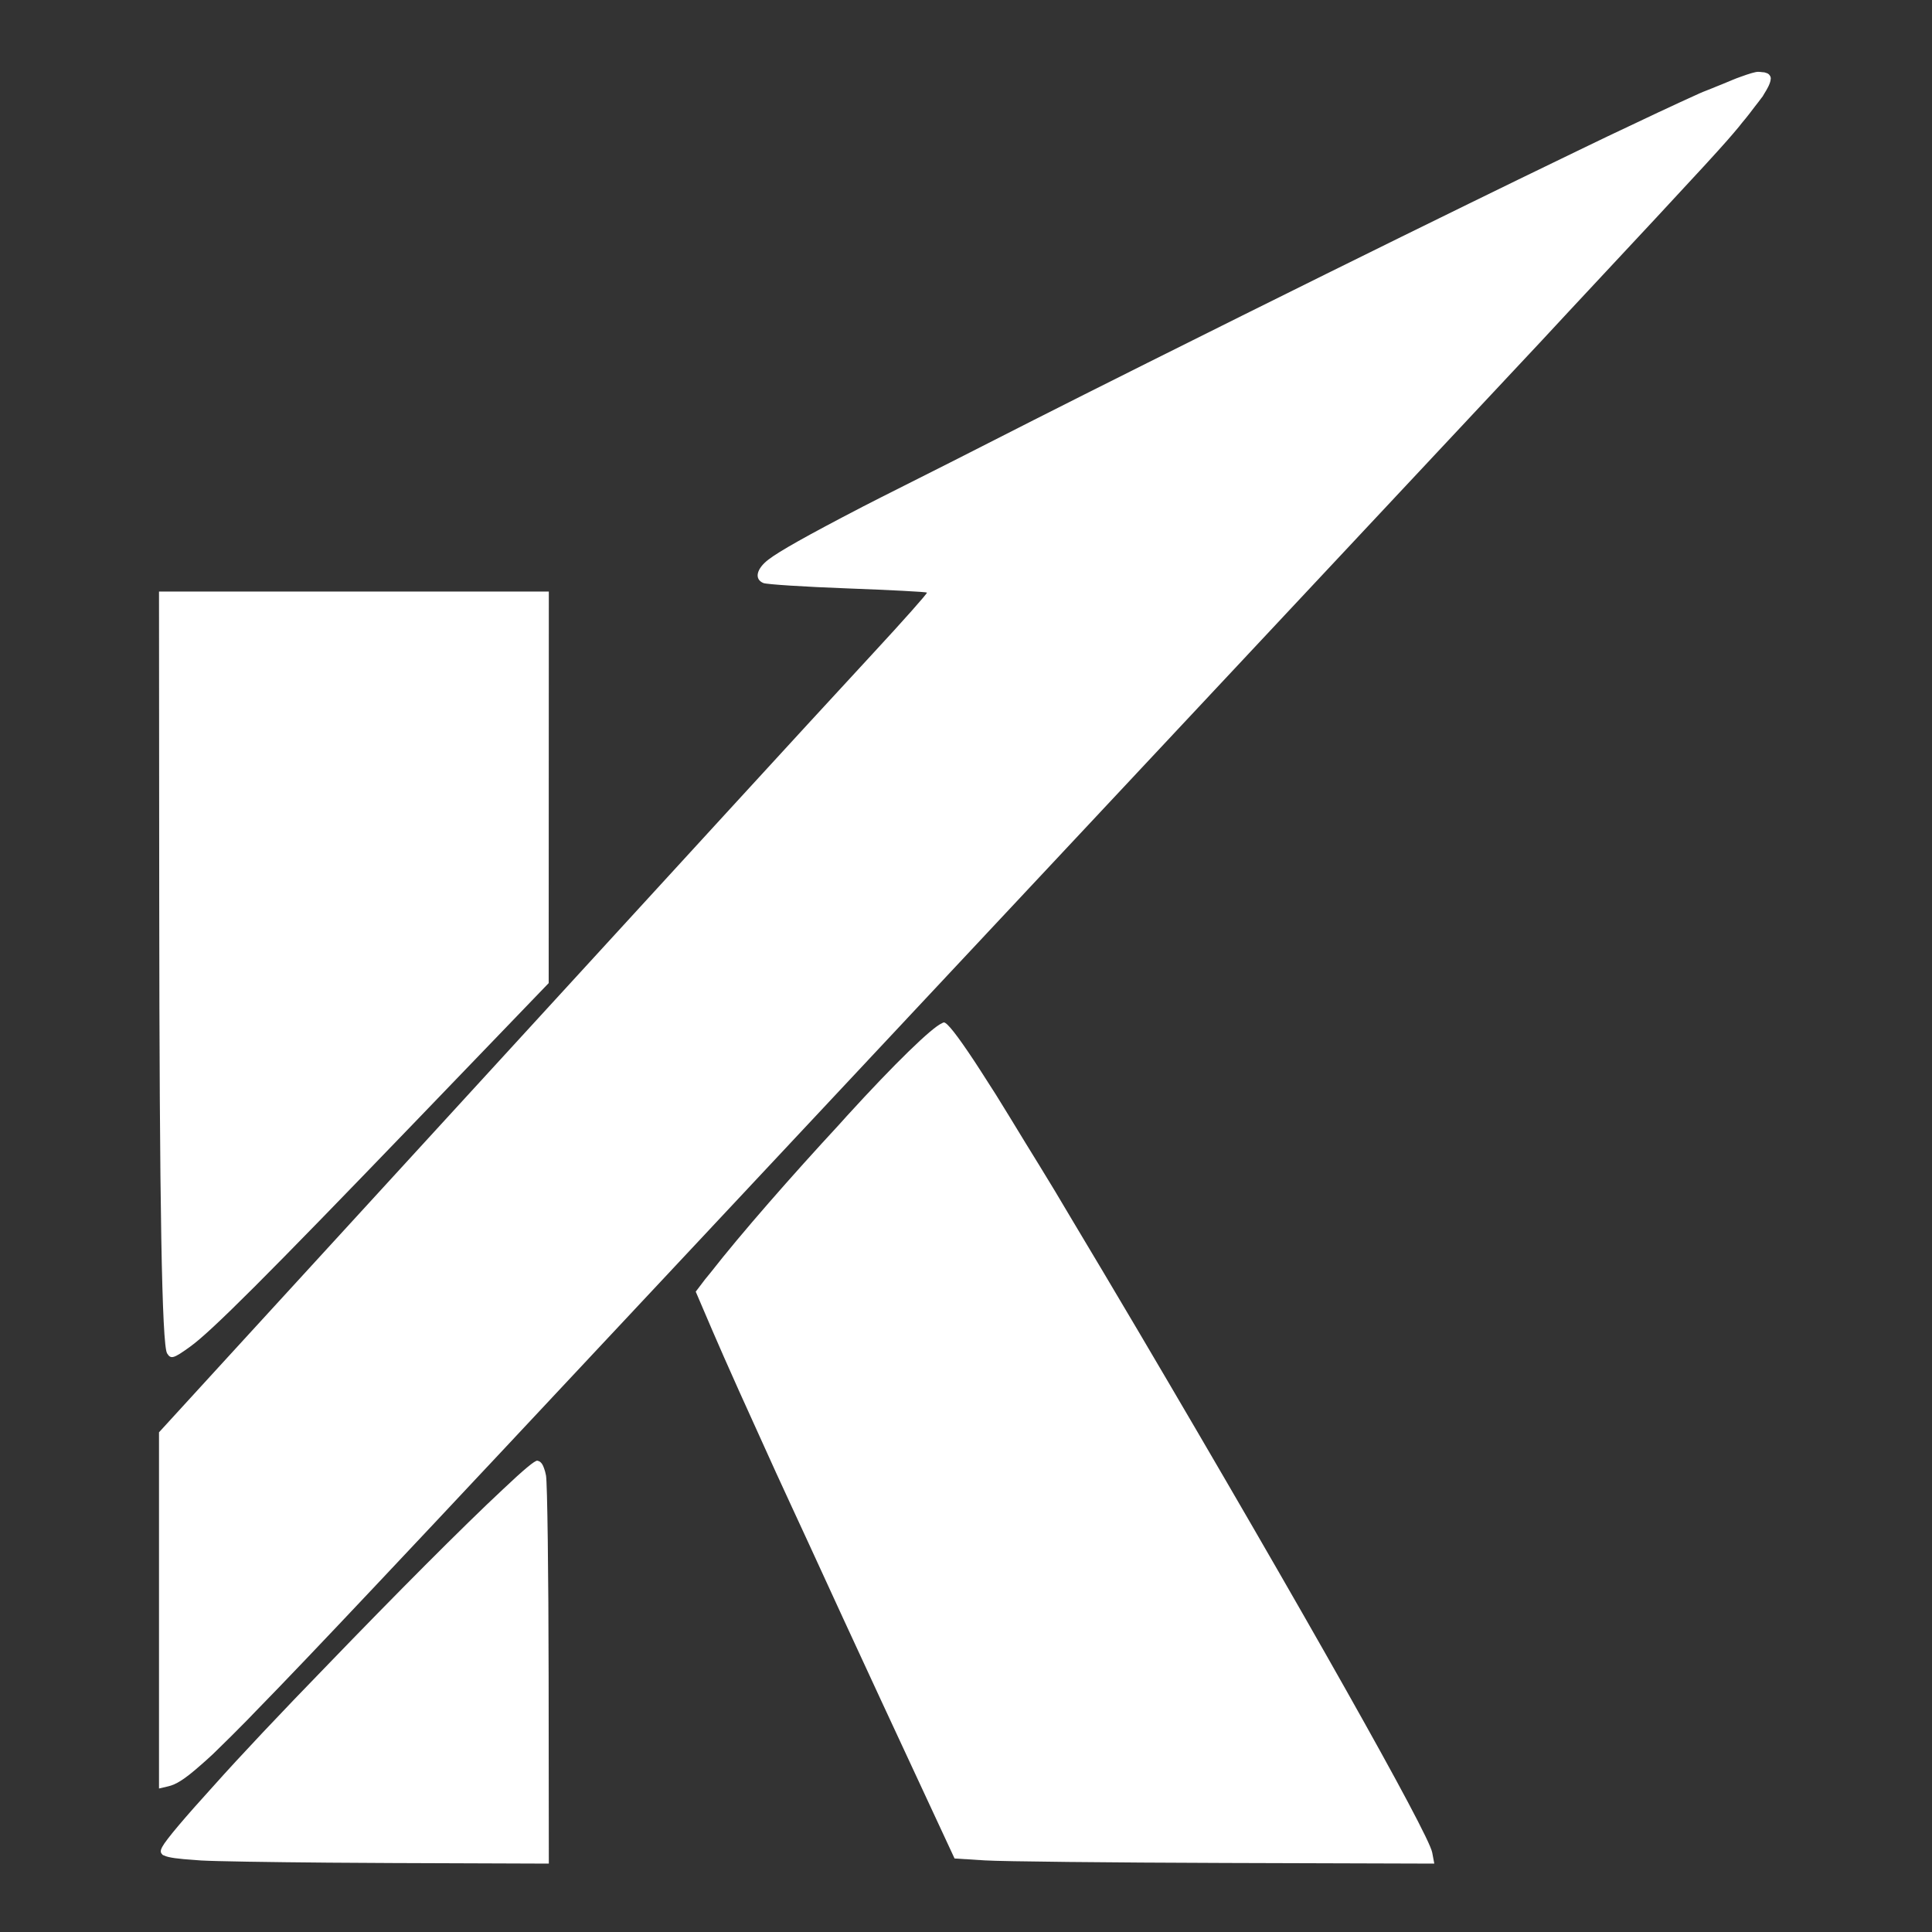 <?xml version="1.0" encoding="UTF-8" standalone="no"?>
<svg
   version="1.0"
   width="256pt"
   height="256pt"
   viewBox="0 0 256 256"
   preserveAspectRatio="xMidYMid meet"
   id="svg28"
   sodipodi:docname="logo-1.svg"
   inkscape:version="1.2 (dc2aedaf03, 2022-05-15)"
   xmlns:inkscape="http://www.inkscape.org/namespaces/inkscape"
   xmlns:sodipodi="http://sodipodi.sourceforge.net/DTD/sodipodi-0.dtd"
   xmlns="http://www.w3.org/2000/svg"
   xmlns:svg="http://www.w3.org/2000/svg">
  <rect x="0" y="0" width="256" height="256" fill="#333333" stroke="none"/>
  <defs
     id="defs32" />
  <sodipodi:namedview
     id="namedview30"
     pagecolor="#7e7e7e"
     bordercolor="#000000"
     borderopacity="0.25"
     inkscape:showpageshadow="2"
     inkscape:pageopacity="0"
     inkscape:pagecheckerboard="0"
     inkscape:deskcolor="#d1d1d1"
     inkscape:document-units="pt"
     showgrid="false"
     inkscape:zoom="1.6552734"
     inkscape:cx="170.66667"
     inkscape:cy="170.96873"
     inkscape:window-width="1301"
     inkscape:window-height="745"
     inkscape:window-x="-8"
     inkscape:window-y="-8"
     inkscape:window-maximized="1"
     inkscape:current-layer="svg28" />
  <path
     id="path413"
     style="fill:#ffffff;stroke-width:0.604"
     d="M 310.609 12.689 C 310.118 12.69 309.009 13.023 307.471 13.586 C 306.594 13.877 305.248 14.482 304.15 14.922 C 303.549 15.171 303.166 15.303 302.477 15.6 C 301.676 15.94 301.151 16.097 300.252 16.502 C 296.1 18.373 290.513 20.993 283.918 24.141 C 281.763 25.165 278.667 26.68 276.225 27.855 C 271.274 30.243 265.648 32.984 259.602 35.943 C 244.257 43.453 226.419 52.262 202.686 64.127 C 185.854 72.541 177.512 76.808 167.893 81.701 C 163.626 83.872 155.587 87.874 152.461 89.496 C 152.457 89.498 152.444 89.506 152.439 89.508 C 147.36 92.144 143.672 94.115 141.018 95.609 C 141.017 95.61 141.016 95.611 141.016 95.611 C 138.366 97.103 136.738 98.12 135.777 98.852 C 133.623 100.491 133.222 102.329 134.871 103.008 C 135.453 103.247 142.148 103.675 149.75 103.957 C 157.335 104.238 163.617 104.569 163.77 104.695 C 163.863 104.834 159.592 109.645 154.242 115.426 C 148.879 121.22 137.264 133.855 128.43 143.504 C 119.596 153.153 98.922 175.717 82.488 193.646 C 66.055 211.576 47.094 232.277 40.352 239.648 L 28.092 253.051 L 28.092 253.104 L 28.092 284.518 L 28.092 284.543 L 28.092 315.982 L 29.754 315.59 C 31.038 315.286 32.467 314.494 35.424 311.879 C 36.097 311.289 36.761 310.715 37.617 309.906 C 37.827 309.706 38.119 309.412 38.342 309.197 C 39.771 307.829 41.709 305.886 43.732 303.834 C 44.09 303.47 44.78 302.741 45.158 302.354 C 50.008 297.404 57.193 289.862 66.41 280.078 C 73.068 273.011 79.774 265.886 89.455 255.547 C 93.555 251.168 102.121 242.019 107.486 236.289 C 107.508 236.266 107.537 236.236 107.559 236.213 C 107.828 235.925 107.743 236.016 108.012 235.729 C 131.735 210.393 161.714 178.378 187.289 151.062 C 218.85 117.353 257.157 76.438 272.416 60.141 C 274.752 57.645 275.036 57.303 277.096 55.1 C 303.323 27.025 304.659 25.459 307.234 22.375 C 307.464 22.101 307.557 21.955 307.771 21.695 C 308.772 20.508 309.403 19.666 310.023 18.844 C 310.388 18.364 310.878 17.766 311.166 17.355 C 311.227 17.266 311.366 17.106 311.424 17.02 C 311.532 16.857 311.575 16.744 311.672 16.59 C 311.965 16.135 312.199 15.725 312.379 15.363 C 312.42 15.277 312.468 15.187 312.504 15.105 C 312.709 14.648 312.828 14.256 312.836 13.945 C 312.838 13.914 312.851 13.876 312.852 13.846 C 312.844 13.621 312.762 13.447 312.646 13.295 C 312.515 13.081 312.28 12.942 311.963 12.861 C 311.877 12.836 311.807 12.8 311.709 12.781 C 311.595 12.768 311.485 12.753 311.354 12.752 C 311.116 12.726 310.901 12.689 310.609 12.689 z "
     transform="scale(0.75)" />
  <path
     id="path418"
     style="fill:#ffffff;stroke-width:0.604"
     d="M 166.725 180.635 C 166.662 180.635 166.509 180.74 166.408 180.785 C 164.612 181.543 158.038 187.934 149.645 197.135 C 149.218 197.603 148.679 198.213 148.23 198.709 C 139.971 207.633 130.953 217.901 125.508 224.879 C 125.264 225.185 124.749 225.788 124.576 226.016 L 122.918 228.201 L 125.863 235.078 C 126.982 237.689 128.584 241.314 130.541 245.682 C 131.718 248.313 133.271 251.719 134.723 254.92 C 135.537 256.715 136.202 258.199 137.098 260.162 C 138.619 263.496 141.12 268.872 142.914 272.771 C 146.92 281.489 150.728 289.801 155.727 300.555 L 168.645 328.344 L 174.035 328.684 L 174.049 328.684 C 175.537 328.777 181.035 328.875 188.709 328.957 C 196.388 329.039 206.241 329.105 216.414 329.137 L 253.402 329.25 L 253.033 327.287 C 252.953 326.858 252.531 325.861 251.805 324.359 C 250.355 321.361 247.674 316.318 243.98 309.627 C 243.97 309.608 243.956 309.583 243.945 309.564 C 242.136 306.286 240.072 302.592 237.811 298.58 C 237.804 298.569 237.795 298.552 237.789 298.541 C 228.48 282.026 215.592 259.734 201.004 235.006 C 196.524 227.413 192.947 221.426 189.436 215.559 C 188.487 213.974 187.194 211.771 186.312 210.307 C 186.298 210.282 186.29 210.272 186.275 210.248 C 184.219 206.832 182.862 204.673 181.158 201.893 C 179.401 199.024 177.312 195.558 175.906 193.326 C 175.423 192.559 175.058 192.008 174.615 191.314 C 173.779 190.005 172.914 188.644 172.217 187.59 C 172.215 187.587 172.215 187.585 172.213 187.582 C 172.187 187.543 172.172 187.523 172.146 187.484 C 169.072 182.84 167.328 180.635 166.762 180.635 C 166.758 180.635 166.746 180.642 166.742 180.643 C 166.738 180.642 166.729 180.635 166.725 180.635 z "
     transform="scale(0.75)" />
  <path
     id="path423"
     style="fill:#ffffff;stroke-width:0.604"
     d="M 94.941 258.066 C 94.523 257.986 92.57 259.612 88.877 263.105 C 81.76 269.741 69.614 281.966 57.975 294.037 C 49.445 302.817 42.502 310.176 37.605 315.662 C 32.799 320.958 29.382 324.947 28.652 326.311 C 28.35 326.876 28.303 327.289 28.654 327.605 C 28.665 327.624 28.667 327.651 28.682 327.666 C 28.731 327.715 28.833 327.765 28.971 327.816 C 28.972 327.817 28.975 327.818 28.977 327.818 C 29.764 328.203 31.502 328.42 34.514 328.619 C 34.854 328.644 35.174 328.677 35.523 328.697 C 38.065 328.842 47.256 328.992 58.105 329.082 C 58.109 329.082 58.112 329.082 58.115 329.082 C 61.729 329.112 65.527 329.136 69.324 329.15 L 96.963 329.25 L 96.928 296.174 C 96.909 277.982 96.7 262.015 96.465 260.689 C 96.37 260.156 96.244 259.732 96.102 259.359 C 95.884 258.715 95.607 258.334 95.232 258.16 C 95.205 258.147 95.173 258.142 95.145 258.131 C 95.09 258.11 95.036 258.085 94.979 258.074 C 94.977 258.074 94.973 258.076 94.971 258.076 C 94.96 258.074 94.952 258.068 94.941 258.066 z "
     transform="scale(0.75)" />
  <path
     id="path428"
     style="fill:none;stroke-width:0.604"
     d="M 28.092 104.514 L 28.131 159.34 C 28.164 206.119 28.5 230.942 29.199 237.43 C 29.249 237.894 29.3 238.267 29.354 238.545 C 29.378 238.67 29.403 238.709 29.428 238.797 C 29.458 238.902 29.487 239.048 29.518 239.098 C 29.519 239.099 29.52 239.1 29.521 239.102 C 29.522 239.102 29.521 239.103 29.521 239.104 C 29.707 239.404 29.882 239.596 30.094 239.691 C 30.225 239.777 30.351 239.84 30.453 239.84 C 31.027 239.84 32.211 239.086 34.166 237.445 C 38.39 234.134 48.477 224.027 73.387 198.154 L 75.402 196.061 C 75.526 195.932 75.59 195.868 75.715 195.738 L 96.945 173.688 L 96.955 139.102 L 96.963 104.514 L 62.527 104.514 L 28.092 104.514 z "
     transform="scale(0.75)" />
  <path
     style="fill:none;stroke-width:0.604"
     d="M 0.302,170.667 V 0 H 170.667 341.031 V 170.667 341.333 H 170.667 0.302 Z M 97.447,294.162 c -0.174,-34.176 -0.231,-35.728 -1.323,-36.526 -0.862,-0.63 -1.452,-0.674 -2.417,-0.18 -1.821,0.934 -38.22,37.581 -49.107,49.442 -9.14,9.958 -17.121,19.24 -17.104,19.893 0.005,0.19 0.267,0.753 0.581,1.252 0.784,1.242 9.025,1.573 42.485,1.705 l 27.066,0.107 z m 156.25,33.427 c -0.497,-2.859 -4.776,-11.021 -17.181,-32.774 -30.045,-52.686 -60.221,-103.371 -66.453,-111.617 -1.188,-1.572 -2.598,-2.942 -3.133,-3.045 -1.625,-0.313 -6.97,4.562 -16.805,15.327 -11.243,12.307 -24.369,27.5 -26.42,30.581 l -1.486,2.232 3.316,7.737 c 4.66,10.873 12.645,28.391 28.724,63.014 l 13.887,29.904 11.681,0.322 c 6.424,0.177 25.762,0.381 42.972,0.453 l 31.291,0.131 z M 31.278,315.968 c 2.516,-0.019 12.89,-10.929 172.345,-181.247 31.575,-33.726 65.94,-70.426 76.368,-81.558 30.018,-32.043 34.765,-37.682 33.465,-39.758 -1.115,-1.781 -4.427,-1.544 -9.608,0.687 -26.192,11.279 -154.616,75.222 -166.56,82.932 -3.499,2.259 -4.078,2.882 -4.078,4.392 0,1.108 0.392,1.921 1.057,2.194 0.581,0.239 7.174,0.657 14.65,0.929 7.476,0.272 13.682,0.514 13.791,0.537 0.109,0.023 -4.677,5.275 -10.634,11.671 -5.958,6.396 -17.042,18.426 -24.631,26.733 -7.589,8.307 -21.178,23.123 -30.198,32.925 -9.02,9.802 -28.405,30.969 -43.078,47.038 l -26.679,29.216 v 32.022 32.022 l 1.359,-0.364 c 0.748,-0.2 1.841,-0.368 2.431,-0.373 z m 3.556,-78.059 c 4.228,-3.321 11.18,-10.308 39.355,-39.548 l 23.377,-24.261 V 139.005 103.91 H 62.527 27.488 l 0.057,54.825 c 0.031,30.154 0.236,60.425 0.455,67.27 0.509,15.889 0.898,16.567 6.834,11.904 z"
     id="path433"
     transform="scale(0.75)" />
  <path
     id="path435"
     style="fill:none;stroke-width:0.604"
     d="M 0.303 0 L 0.303 170.666 L 0.303 341.334 L 170.666 341.334 L 341.031 341.334 L 341.031 170.666 L 341.031 0 L 170.666 0 L 0.303 0 z M 310.178 12.244 C 311.793 12.129 312.899 12.516 313.457 13.406 C 314.757 15.482 310.01 21.121 279.992 53.164 C 269.564 64.295 235.198 100.995 203.623 134.721 C 44.168 305.038 33.793 315.949 31.277 315.969 C 30.688 315.973 29.595 316.139 28.848 316.34 L 27.488 316.705 L 27.488 284.682 L 27.488 252.66 L 54.166 223.443 C 68.839 207.374 88.226 186.208 97.246 176.406 C 106.266 166.604 119.854 151.787 127.443 143.48 C 135.033 135.174 146.116 123.144 152.074 116.748 C 158.032 110.352 162.818 105.101 162.709 105.078 C 162.6 105.055 156.394 104.813 148.918 104.541 C 141.442 104.269 134.849 103.85 134.268 103.611 C 133.602 103.338 133.211 102.524 133.211 101.416 C 133.211 99.906 133.79 99.284 137.289 97.025 C 149.232 89.316 277.655 25.37 303.848 14.092 C 306.438 12.976 308.563 12.36 310.178 12.244 z M 27.488 103.91 L 62.527 103.91 L 97.566 103.91 L 97.566 139.006 L 97.566 174.1 L 74.189 198.361 C 46.014 227.602 39.061 234.587 34.834 237.908 C 28.898 242.572 28.509 241.895 28 226.006 C 27.781 219.161 27.576 188.888 27.545 158.734 L 27.488 103.91 z M 166.932 180.154 C 167.467 180.257 168.876 181.627 170.064 183.199 C 176.296 191.445 206.471 242.128 236.516 294.814 C 248.921 316.568 253.2 324.731 253.697 327.59 L 254.092 329.855 L 222.801 329.723 C 205.591 329.65 186.252 329.449 179.828 329.271 L 168.148 328.949 L 154.26 299.045 C 138.181 264.422 130.197 246.902 125.537 236.029 L 122.221 228.293 L 123.707 226.062 C 125.758 222.982 138.884 207.787 150.127 195.48 C 159.962 184.715 165.306 179.841 166.932 180.154 z M 94.955 257.125 C 95.331 257.153 95.694 257.32 96.125 257.635 C 97.217 258.433 97.273 259.986 97.447 294.162 L 97.629 329.855 L 70.562 329.748 C 37.103 329.616 28.862 329.285 28.078 328.043 C 27.764 327.545 27.503 326.981 27.498 326.791 C 27.481 326.139 35.462 316.856 44.602 306.898 C 55.488 295.038 91.886 258.391 93.707 257.457 C 94.189 257.21 94.579 257.097 94.955 257.125 z "
     transform="scale(0.75)" />
  <path
     style="fill:none;stroke-width:0.604"
     d="M 0.302,170.667 V 0 H 170.667 341.031 V 170.667 341.333 H 170.667 0.302 Z M 97.447,294.162 c -0.174,-34.176 -0.231,-35.728 -1.323,-36.526 -0.862,-0.63 -1.452,-0.674 -2.417,-0.18 -1.821,0.934 -38.22,37.581 -49.107,49.442 -9.14,9.958 -17.121,19.24 -17.104,19.893 0.005,0.19 0.267,0.753 0.581,1.252 0.784,1.242 9.025,1.573 42.485,1.705 l 27.066,0.107 z m 156.25,33.427 c -0.497,-2.859 -4.776,-11.021 -17.181,-32.774 -30.045,-52.686 -60.221,-103.371 -66.453,-111.617 -1.188,-1.572 -2.598,-2.942 -3.133,-3.045 -1.625,-0.313 -6.97,4.562 -16.805,15.327 -11.243,12.307 -24.369,27.5 -26.42,30.581 l -1.486,2.232 3.316,7.737 c 4.66,10.873 12.645,28.391 28.724,63.014 l 13.887,29.904 11.681,0.322 c 6.424,0.177 25.762,0.381 42.972,0.453 l 31.291,0.131 z M 31.278,315.968 c 2.516,-0.019 12.89,-10.929 172.345,-181.247 31.575,-33.726 65.94,-70.426 76.368,-81.558 30.018,-32.043 34.765,-37.682 33.465,-39.758 -1.115,-1.781 -4.427,-1.544 -9.608,0.687 -26.192,11.279 -154.616,75.222 -166.56,82.932 -3.499,2.259 -4.078,2.882 -4.078,4.392 0,1.108 0.392,1.921 1.057,2.194 0.581,0.239 7.174,0.657 14.65,0.929 7.476,0.272 13.682,0.514 13.791,0.537 0.109,0.023 -4.677,5.275 -10.634,11.671 -5.958,6.396 -17.042,18.426 -24.631,26.733 -7.589,8.307 -21.178,23.123 -30.198,32.925 -9.02,9.802 -28.405,30.969 -43.078,47.038 l -26.679,29.216 v 32.022 32.022 l 1.359,-0.364 c 0.748,-0.2 1.841,-0.368 2.431,-0.373 z m 3.556,-78.059 c 4.228,-3.321 11.18,-10.308 39.355,-39.548 l 23.377,-24.261 V 139.005 103.91 H 62.527 27.488 l 0.057,54.825 c 0.031,30.154 0.236,60.425 0.455,67.27 0.509,15.889 0.898,16.567 6.834,11.904 z"
     id="path440"
     transform="scale(0.75)" />
  <path
     id="path442"
     style="fill:none;stroke-width:0.604"
     d="M 0.303 0 L 0.303 170.666 L 0.303 341.334 L 170.666 341.334 L 341.031 341.334 L 341.031 170.666 L 341.031 0 L 170.666 0 L 0.303 0 z M 310.178 12.244 C 311.793 12.129 312.899 12.516 313.457 13.406 C 314.757 15.482 310.01 21.121 279.992 53.164 C 269.564 64.295 235.198 100.995 203.623 134.721 C 44.168 305.038 33.793 315.949 31.277 315.969 C 30.688 315.973 29.595 316.139 28.848 316.34 L 27.488 316.705 L 27.488 284.682 L 27.488 252.66 L 54.166 223.443 C 68.839 207.374 88.226 186.208 97.246 176.406 C 106.266 166.604 119.854 151.787 127.443 143.48 C 135.033 135.174 146.116 123.144 152.074 116.748 C 158.032 110.352 162.818 105.101 162.709 105.078 C 162.6 105.055 156.394 104.813 148.918 104.541 C 141.442 104.269 134.849 103.85 134.268 103.611 C 133.602 103.338 133.211 102.524 133.211 101.416 C 133.211 99.906 133.79 99.284 137.289 97.025 C 149.232 89.316 277.655 25.37 303.848 14.092 C 306.438 12.976 308.563 12.36 310.178 12.244 z M 27.488 103.91 L 62.527 103.91 L 97.566 103.91 L 97.566 139.006 L 97.566 174.1 L 74.189 198.361 C 46.014 227.602 39.061 234.587 34.834 237.908 C 28.898 242.572 28.509 241.895 28 226.006 C 27.781 219.161 27.576 188.888 27.545 158.734 L 27.488 103.91 z M 166.932 180.154 C 167.467 180.257 168.876 181.627 170.064 183.199 C 176.296 191.445 206.471 242.128 236.516 294.814 C 248.921 316.568 253.2 324.731 253.697 327.59 L 254.092 329.855 L 222.801 329.723 C 205.591 329.65 186.252 329.449 179.828 329.271 L 168.148 328.949 L 154.26 299.045 C 138.181 264.422 130.197 246.902 125.537 236.029 L 122.221 228.293 L 123.707 226.062 C 125.758 222.982 138.884 207.787 150.127 195.48 C 159.962 184.715 165.306 179.841 166.932 180.154 z M 94.955 257.125 C 95.331 257.153 95.694 257.32 96.125 257.635 C 97.217 258.433 97.273 259.986 97.447 294.162 L 97.629 329.855 L 70.562 329.748 C 37.103 329.616 28.862 329.285 28.078 328.043 C 27.764 327.545 27.503 326.981 27.498 326.791 C 27.481 326.139 35.462 316.856 44.602 306.898 C 55.488 295.038 91.886 258.391 93.707 257.457 C 94.189 257.21 94.579 257.097 94.955 257.125 z "
     transform="scale(0.75)" />
  <path
     id="path516"
     style="fill:#ffffff;stroke-width:0.604"
     d="M 28.092 104.514 L 28.131 159.34 C 28.169 212.829 28.602 237.615 29.521 239.104 C 30.185 240.178 30.648 240.044 33.59 237.924 C 37.35 235.214 46.992 225.576 73.68 197.852 L 96.939 173.688 L 96.951 139.102 L 96.963 104.514 L 96.773 104.514 L 62.572 104.514 L 62.527 104.514 L 28.369 104.514 L 28.092 104.514 z "
     transform="scale(0.75)" />
</svg>
